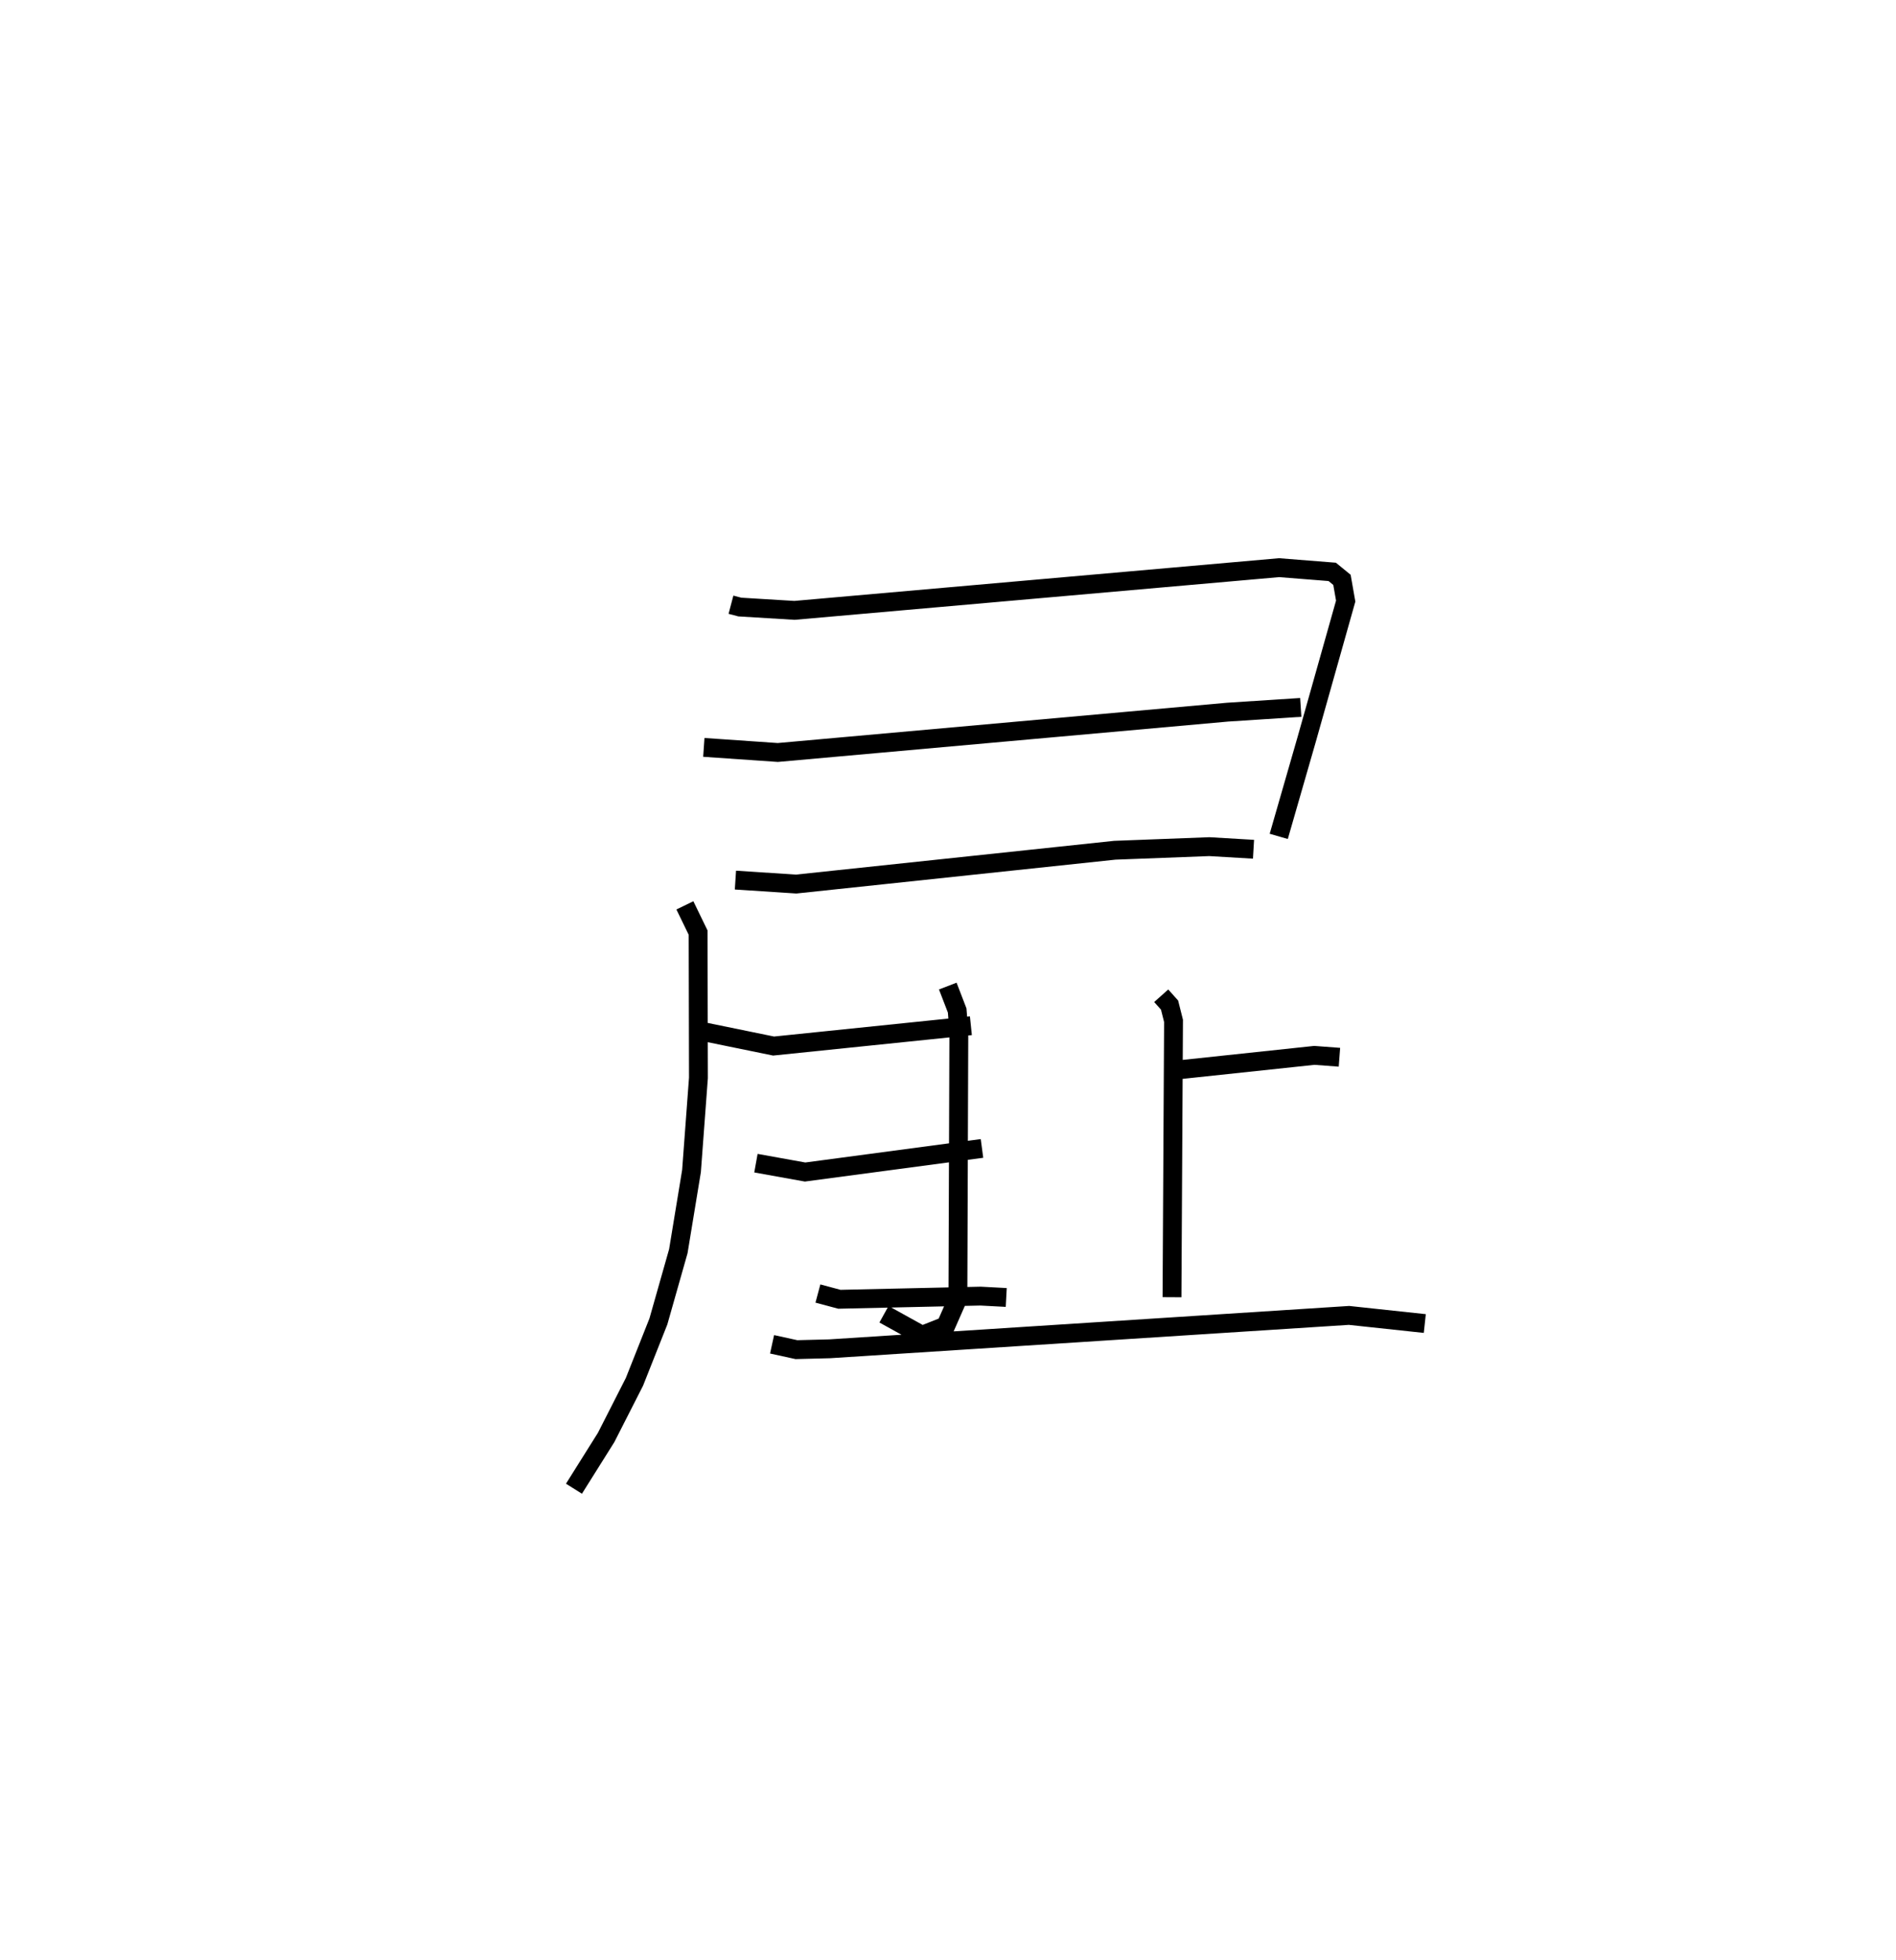 <?xml version="1.0" encoding="utf-8" ?>
<svg baseProfile="full" height="103.971" version="1.1" width="100.591" xmlns="http://www.w3.org/2000/svg" xmlns:ev="http://www.w3.org/2001/xml-events" xmlns:xlink="http://www.w3.org/1999/xlink"><defs /><rect fill="white" height="103.971" width="100.591" x="0" y="0" /><path d="M25,25 m0.0,0.0 m13.781,7.078 l0.47,0.124 2.901,0.176 l25.709,-2.265 2.819,0.223 l0.517,0.423 0.198,1.126 l-2.067,7.328 -1.485,5.154 m-30.502,-4.721 l3.925,0.271 23.855,-2.139 l3.89,-0.253 m-29.993,9.161 l3.22,0.21 16.904,-1.793 l5.019,-0.191 2.343,0.138 m-30.168,2.976 l0.702,1.446 0.017,7.707 l-0.368,4.944 -0.699,4.249 l-1.057,3.724 -1.271,3.206 l-1.502,2.95 -1.707,2.719 m19.833,-26.663 l0.498,1.293 0.089,1.11 l-0.05,14.158 -0.645,1.467 l-1.259,0.498 -2.018,-1.117 m-10.018,-15.08 l4.161,0.852 10.468,-1.078 m-11.404,7.291 l2.608,0.47 9.385,-1.251 m-8.705,7.696 l1.14,0.305 7.49,-0.168 l1.362,0.072 m8.507,-12.008 l7.839,-0.834 1.331,0.1 m-9.455,-3.263 l0.442,0.495 0.211,0.837 l-0.081,14.66 m-21.218,2.498 l1.292,0.283 1.762,-0.045 l27.555,-1.771 4.021,0.431 " fill="none" stroke="black" stroke-width="1" /></svg>
